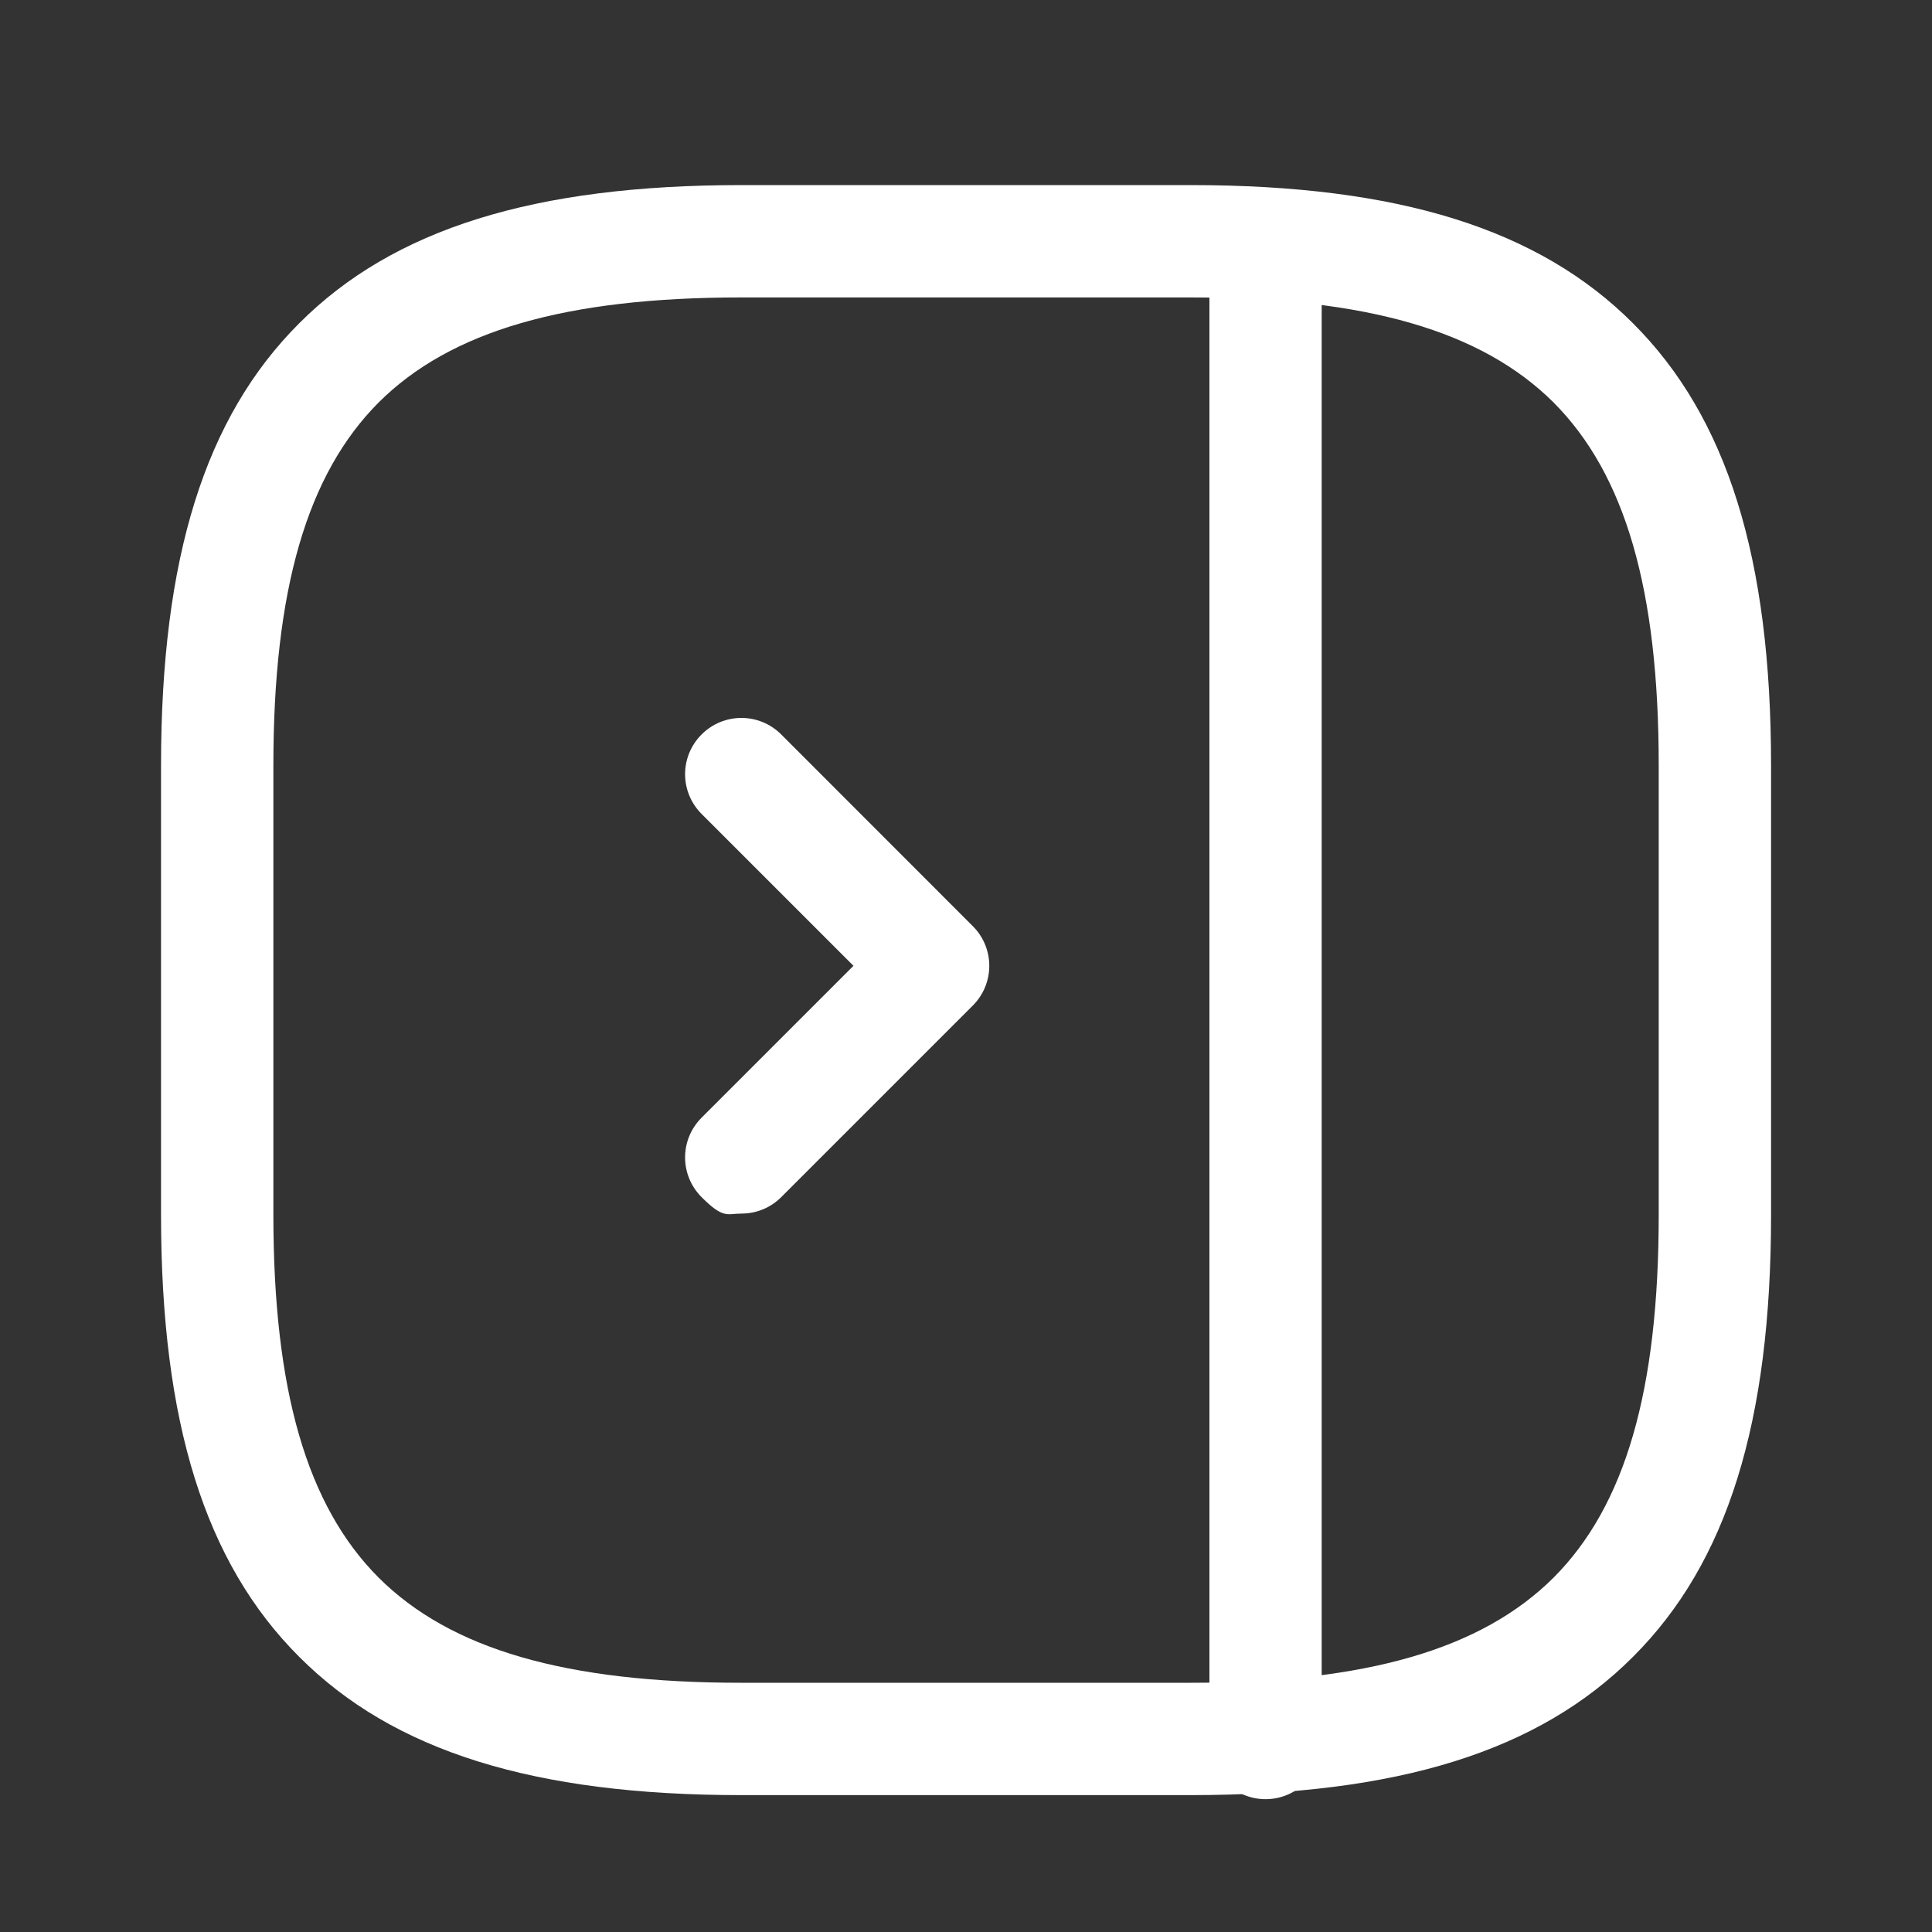 <svg width="20" height="20" viewBox="0 0 20 20" fill="none" xmlns="http://www.w3.org/2000/svg">
<rect x="0" y="0" width="20" height="20" fill="#333333" stroke="none"/>
<path d="M7.675 18.583H12.326C14.473 18.583 15.929 18.129 16.904 17.152C17.881 16.178 18.334 14.724 18.334 12.575V7.924C18.334 5.777 17.881 4.321 16.904 3.346C15.929 2.37 14.476 1.916 12.326 1.916H7.675C5.528 1.916 4.072 2.37 3.098 3.346C2.121 4.321 1.667 5.777 1.667 7.924V12.575C1.667 14.722 2.121 16.178 3.098 17.152C4.072 18.129 5.528 18.583 7.675 18.583ZM12.326 3.079C14.145 3.079 15.338 3.425 16.083 4.167C16.825 4.912 17.171 6.105 17.171 7.924V12.575C17.171 14.394 16.825 15.587 16.083 16.331C15.338 17.073 14.145 17.42 12.326 17.42H7.675C5.856 17.42 4.663 17.073 3.919 16.331C3.177 15.587 2.83 14.394 2.83 12.575V7.924C2.83 6.105 3.177 4.912 3.919 4.167C4.663 3.425 5.856 3.079 7.675 3.079H12.326Z" fill="white"/>
<path d="M13.101 18.625C13.422 18.625 13.682 18.365 13.682 18.044V2.538C13.682 2.217 13.422 1.957 13.101 1.957C12.78 1.957 12.52 2.217 12.52 2.538V18.044C12.52 18.365 12.78 18.625 13.101 18.625Z" fill="white"/>
<path d="M7.675 12.563C7.824 12.563 7.973 12.507 8.087 12.393L10.07 10.41C10.298 10.182 10.298 9.814 10.07 9.587L8.087 7.603C7.859 7.375 7.491 7.375 7.263 7.603C7.035 7.831 7.035 8.198 7.263 8.426L8.835 9.998L7.263 11.57C7.035 11.798 7.035 12.165 7.263 12.393C7.491 12.621 7.526 12.563 7.675 12.563Z" fill="white"/>
</svg>
